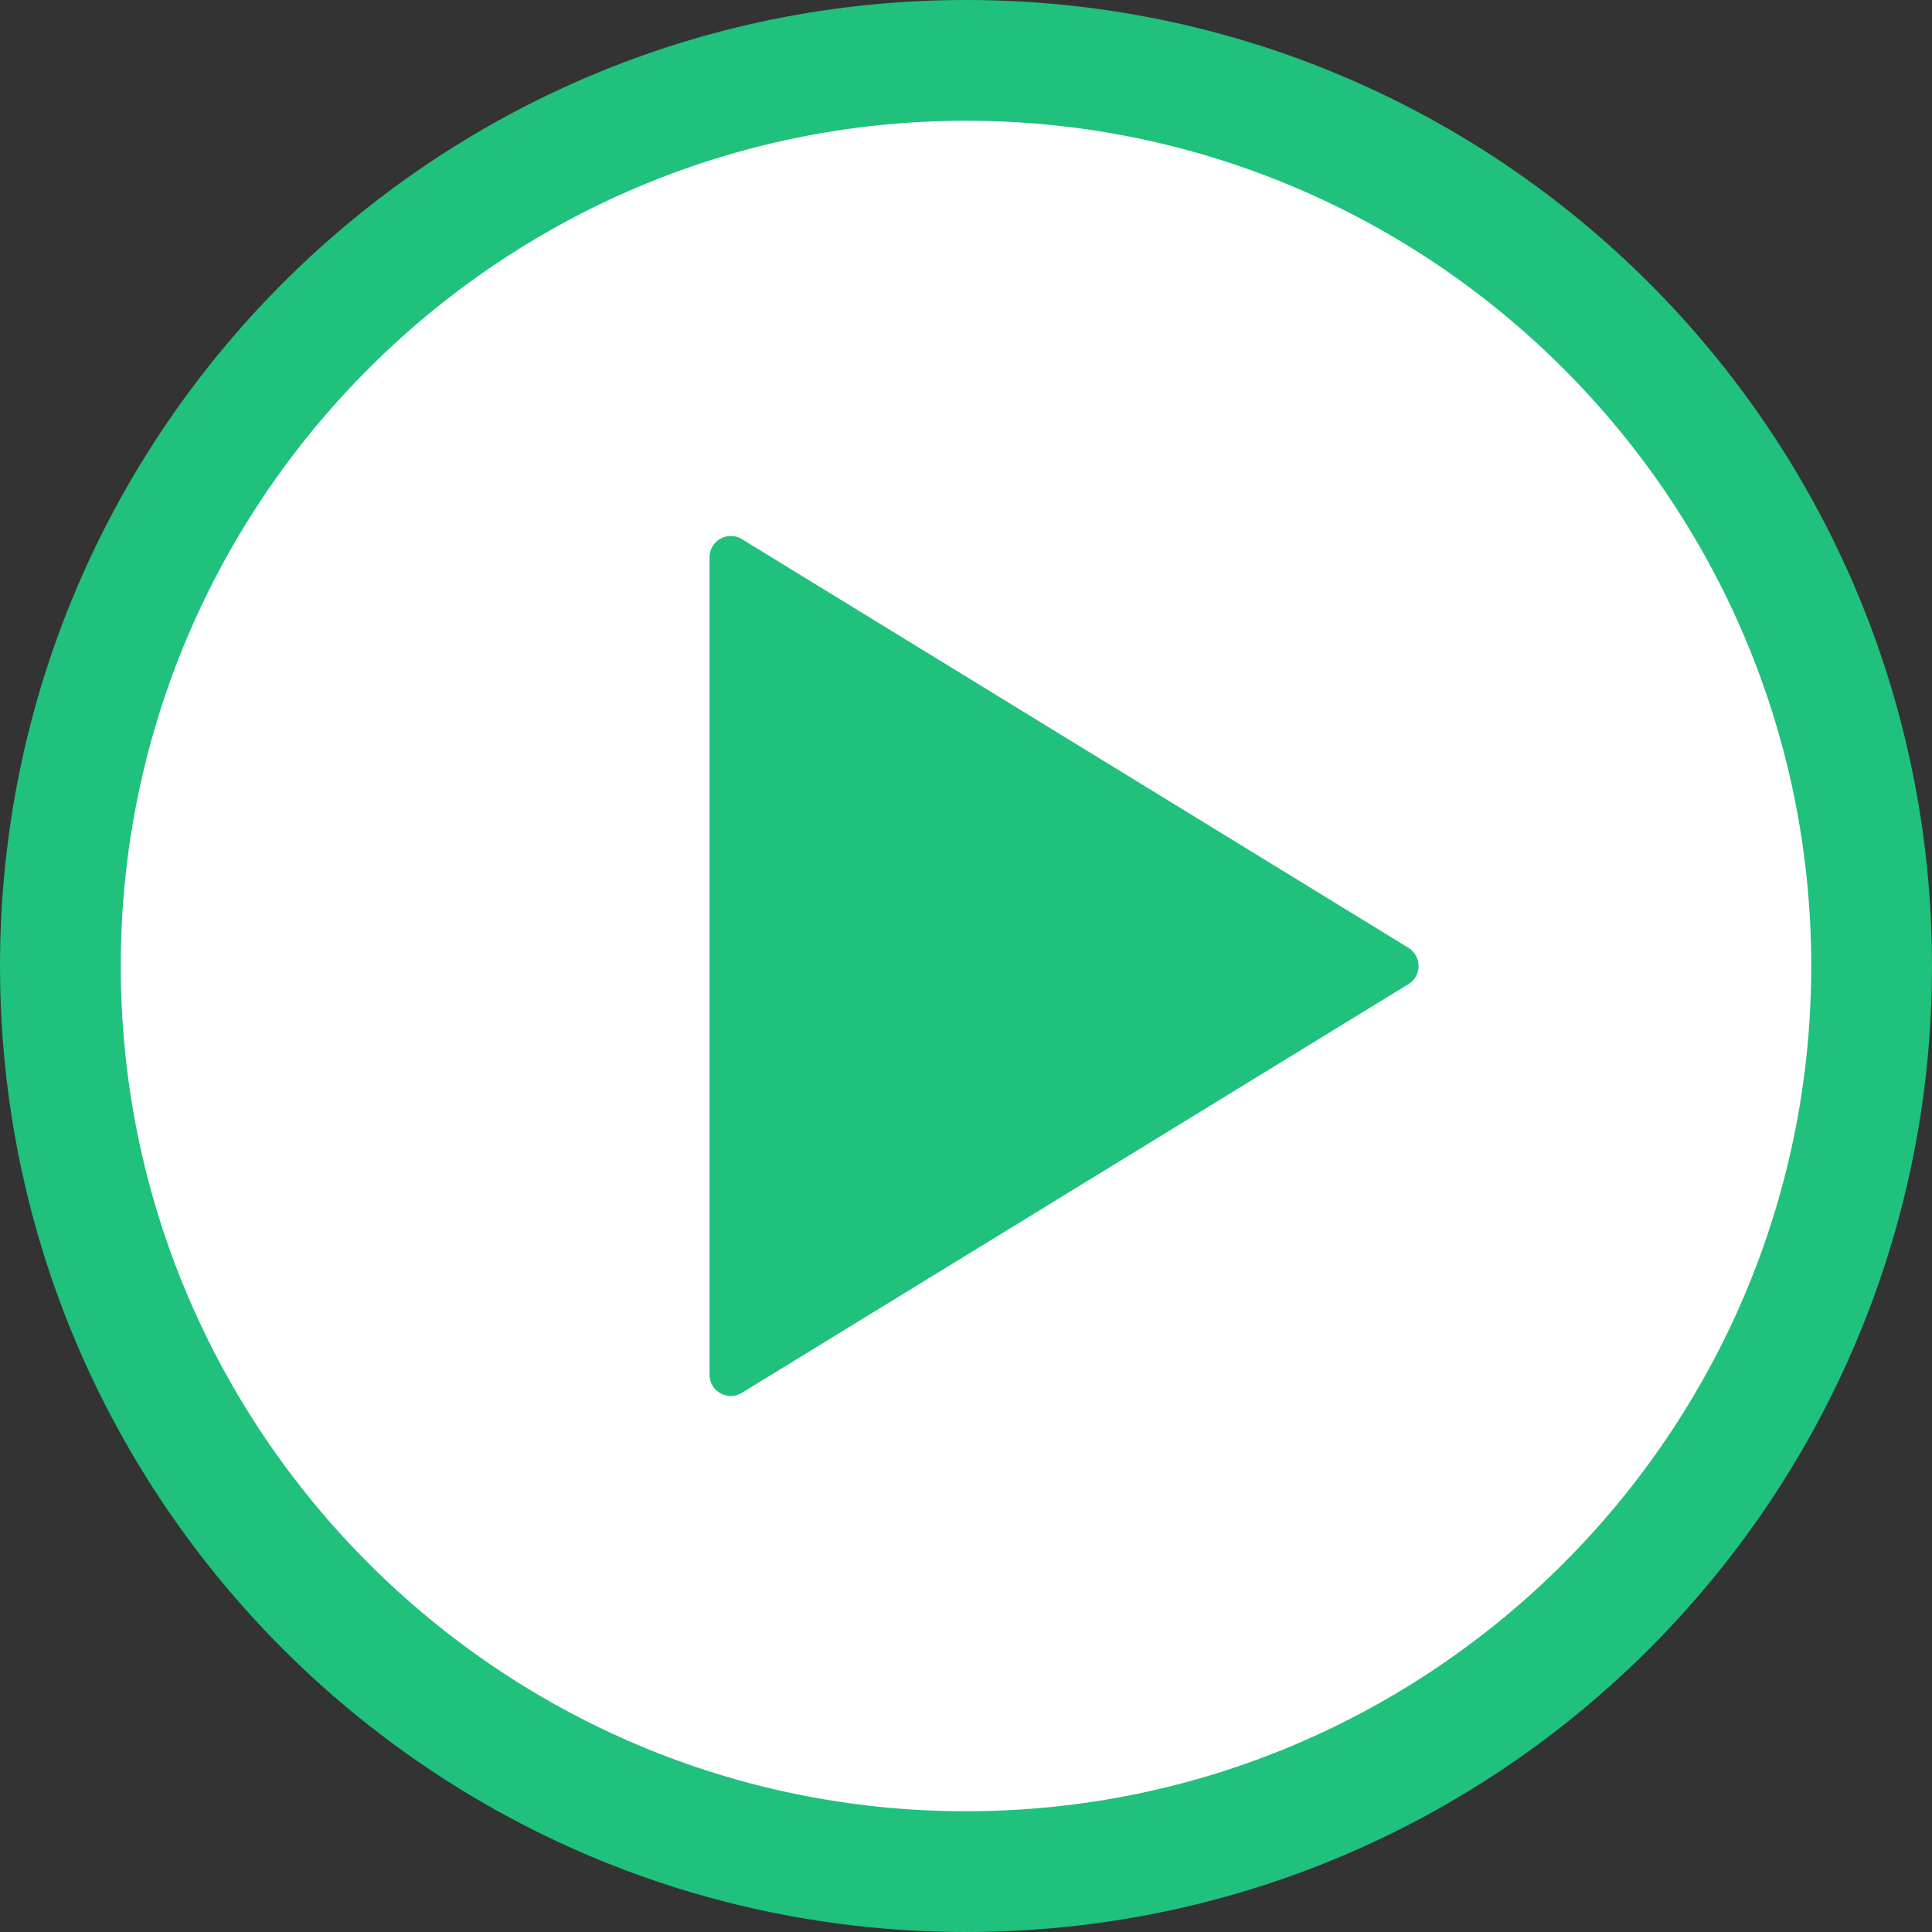<svg width="24" height="24" viewBox="0 0 24 24" fill="none" xmlns="http://www.w3.org/2000/svg">
<rect x="0" y="0" width="24" height="24" fill="#333333" stroke="none"/>
<path fill-rule="evenodd" clip-rule="evenodd" d="M1.312 12C1.312 6.098 6.098 1.312 12.001 1.312C17.902 1.312 22.688 6.098 22.688 12C22.688 17.902 17.902 22.688 12.001 22.688C6.098 22.688 1.312 17.902 1.312 12" fill="white"/>
<path fill-rule="evenodd" clip-rule="evenodd" d="M9.216 6.697L17.496 11.774C17.664 11.879 17.664 12.123 17.496 12.225L9.216 17.302C9.04 17.41 8.814 17.284 8.814 17.078V6.923C8.814 6.716 9.04 6.59 9.216 6.697" fill="#20C07D"/>
<path fill-rule="evenodd" clip-rule="evenodd" d="M12 0C5.373 0 0 5.373 0 12C0 18.627 5.373 24 12 24C18.627 24 24 18.627 24 12C24 5.373 18.627 0 12 0M12 1.5C17.79 1.5 22.5 6.21 22.5 12C22.5 17.79 17.79 22.5 12 22.5C6.21 22.5 1.5 17.79 1.5 12C1.5 6.21 6.21 1.5 12 1.5" fill="#20C07D"/>
</svg>
